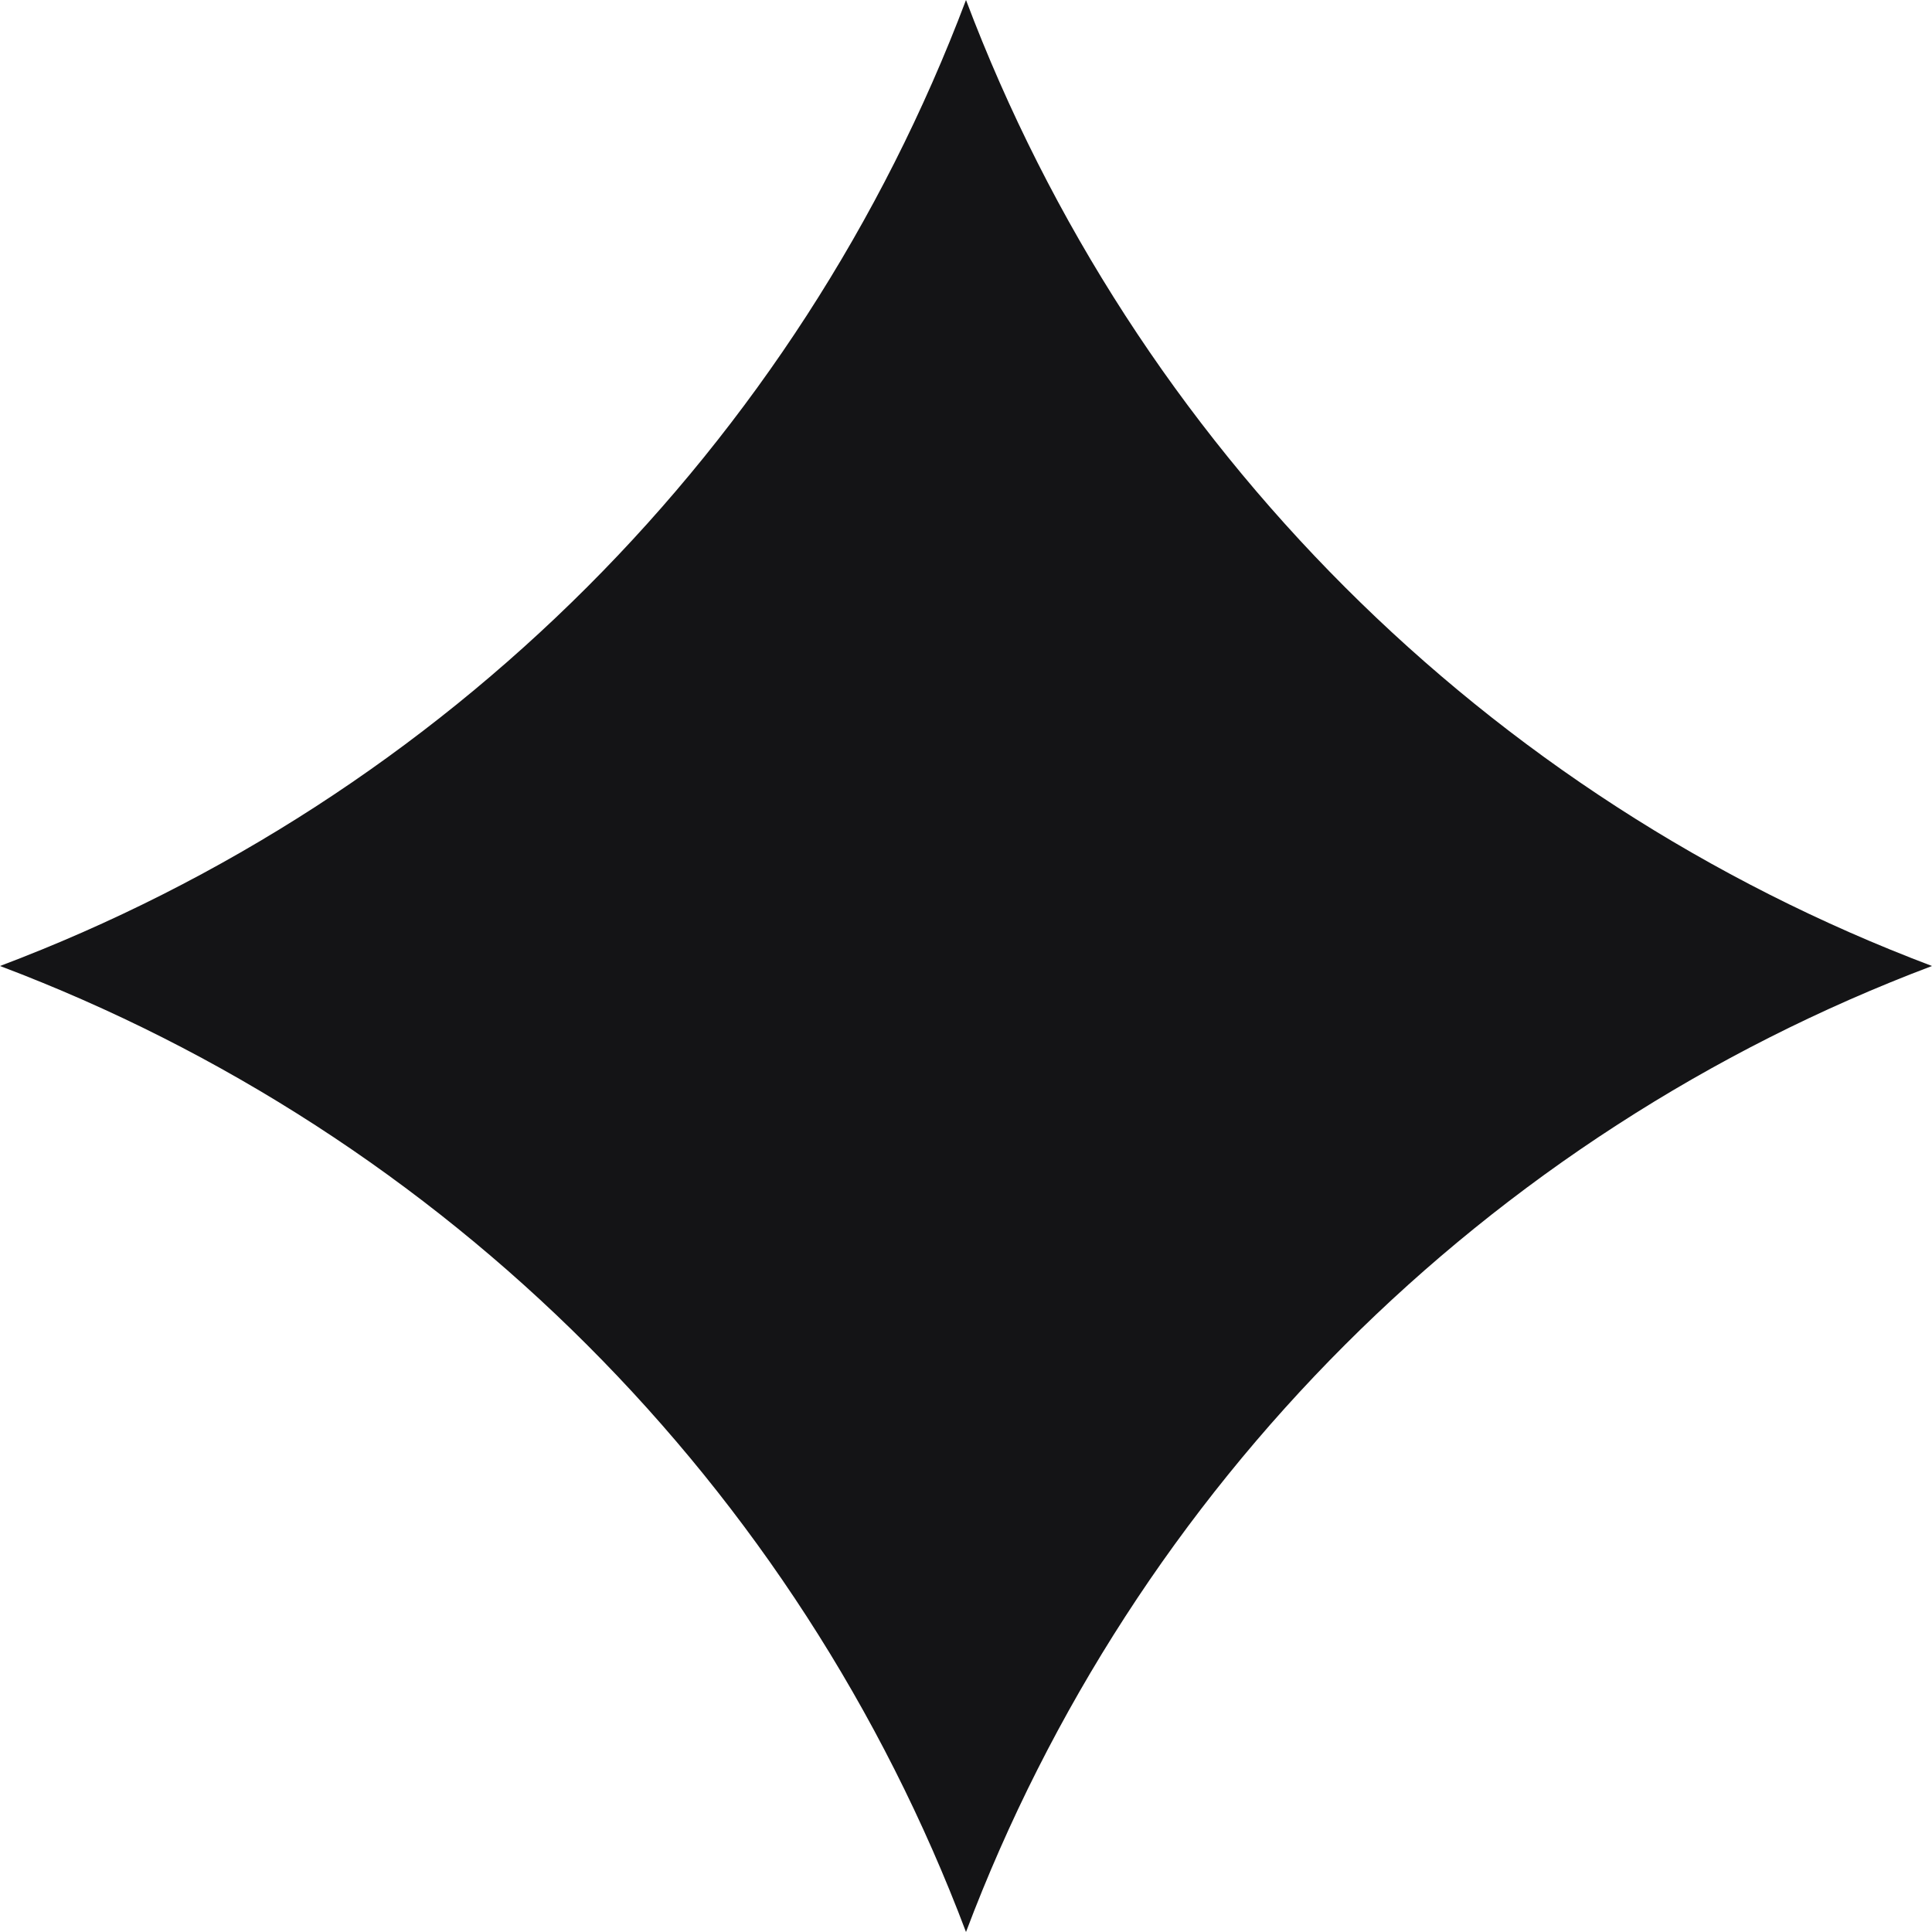 <svg width="16" height="16" viewBox="0 0 16 16" fill="none" xmlns="http://www.w3.org/2000/svg">
<path fill-rule="evenodd" clip-rule="evenodd" d="M0 8C3.692 6.607 6.607 3.692 8 0C9.393 3.692 12.308 6.607 16 8C12.308 9.393 9.393 12.308 8 16C6.607 12.308 3.692 9.393 0 8Z" fill="#141416"/>
</svg>
